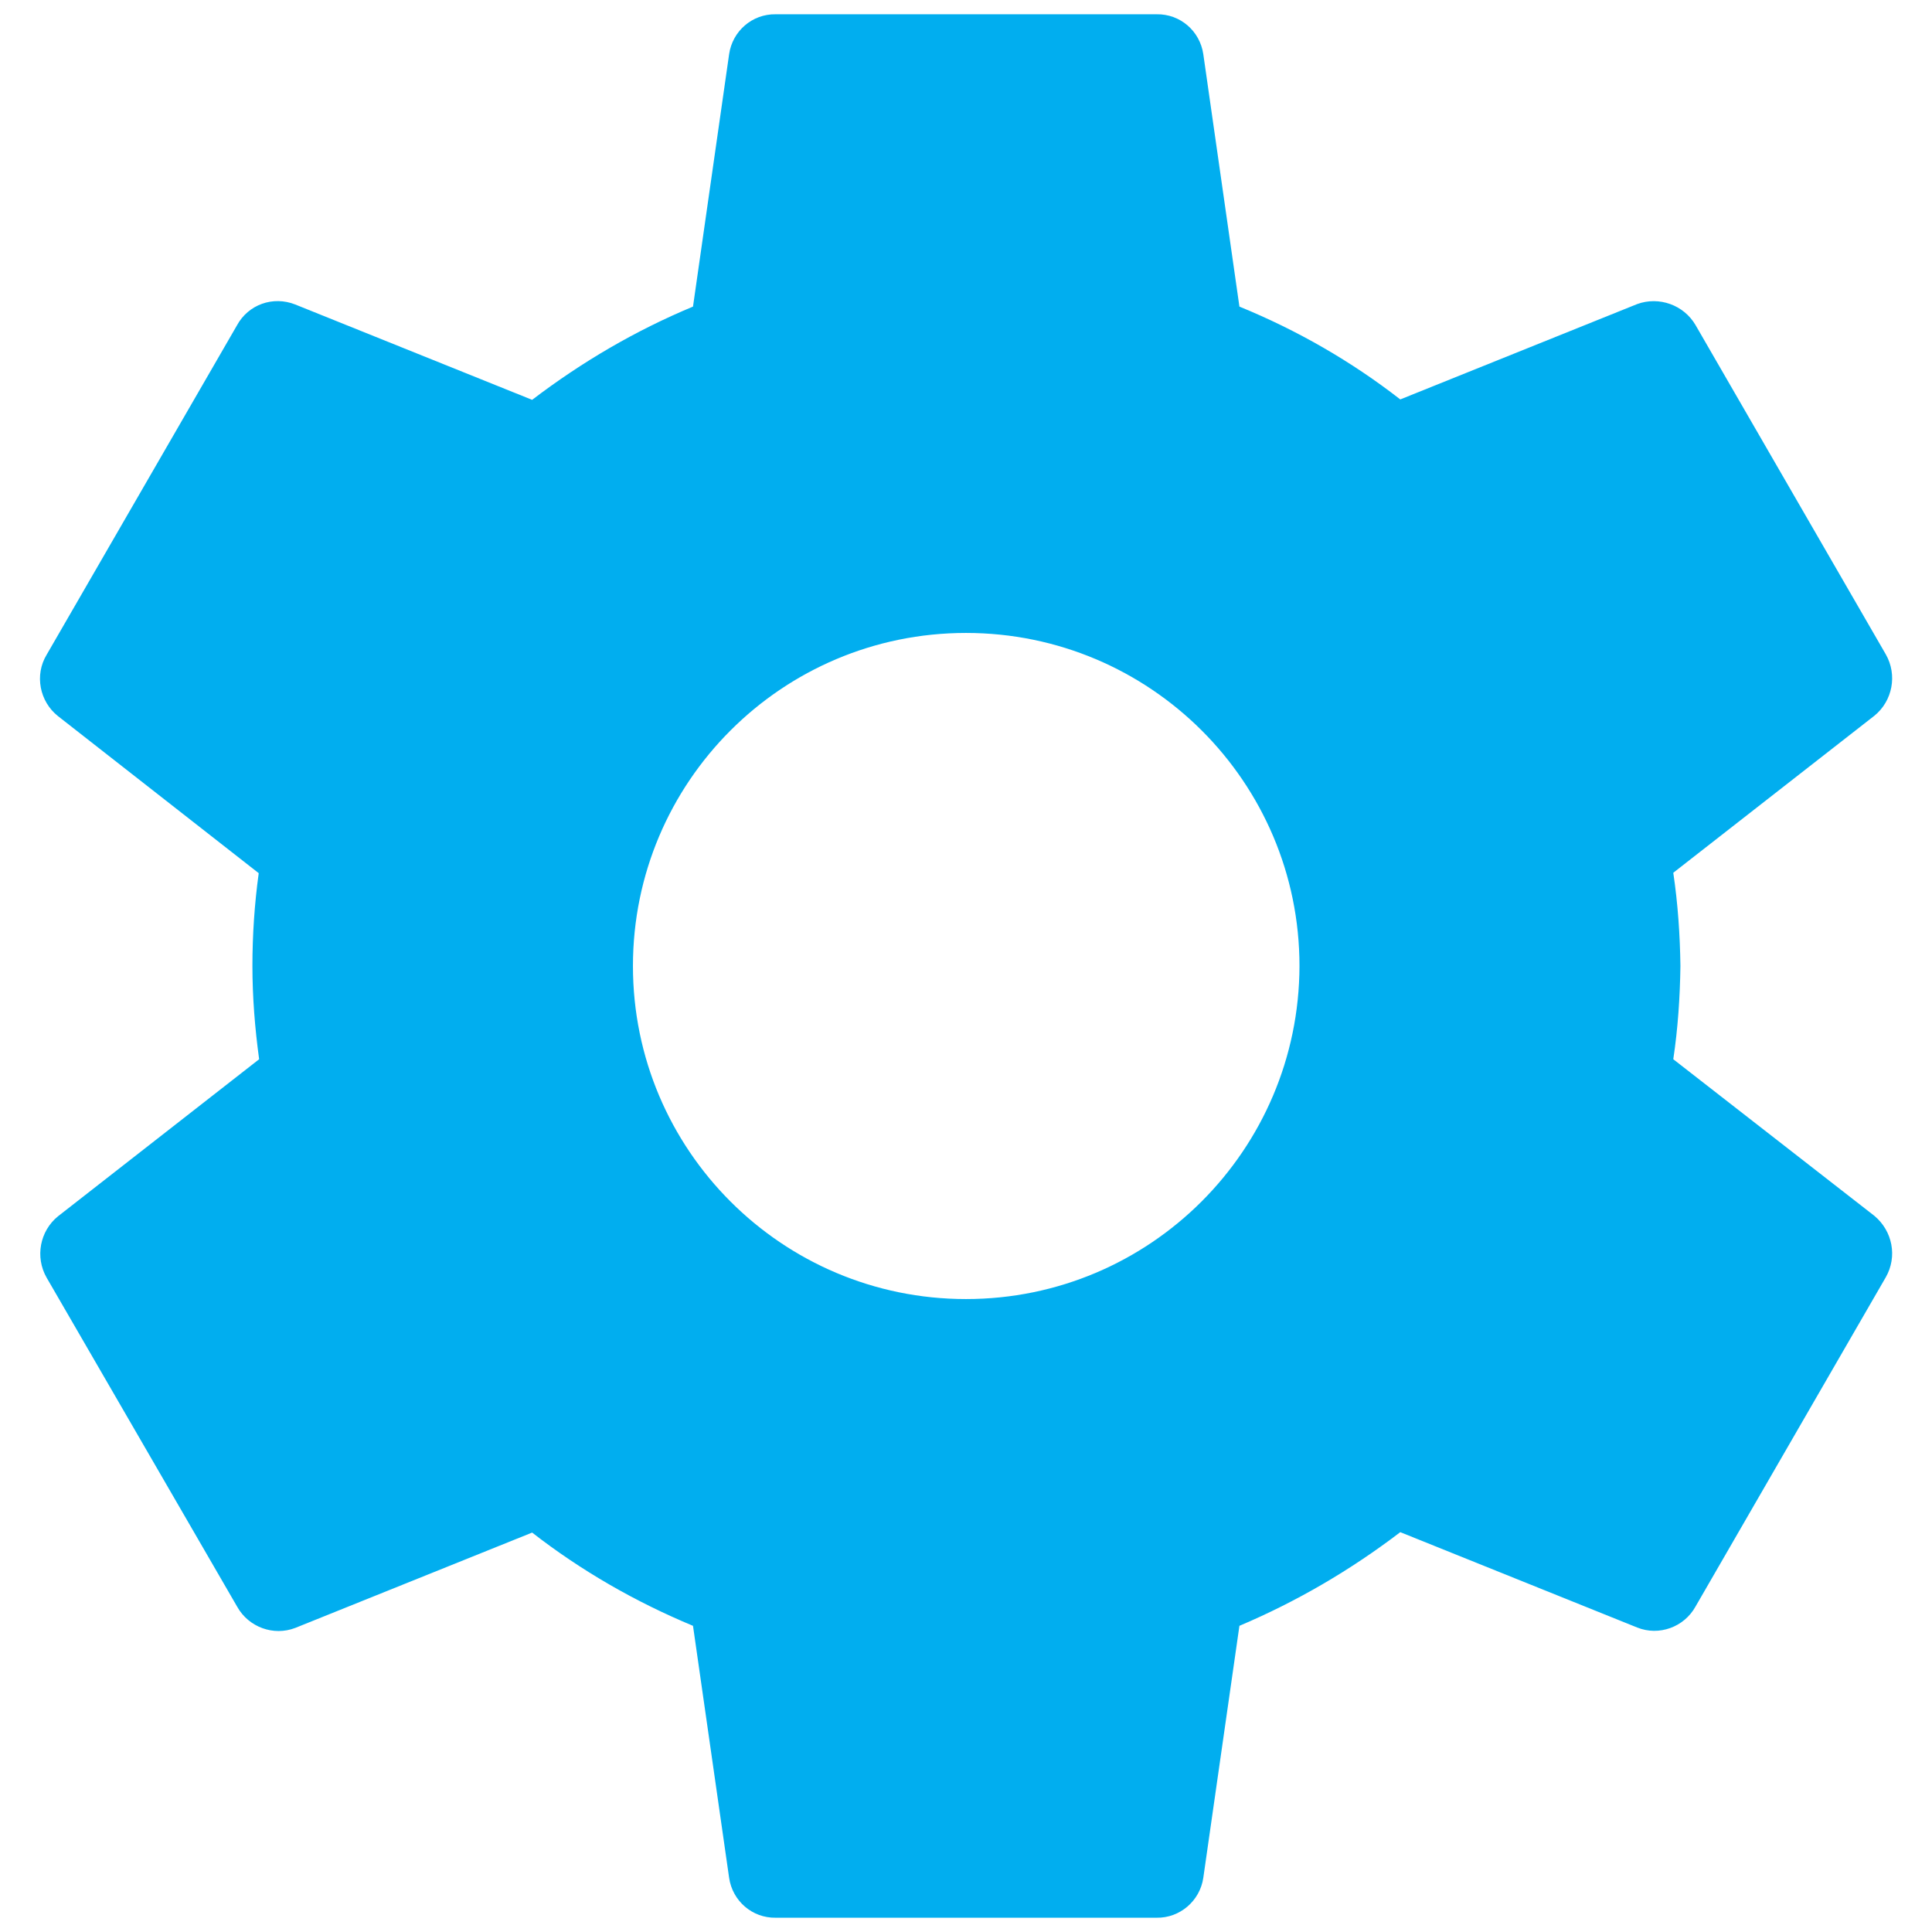 <svg xmlns="http://www.w3.org/2000/svg" viewBox="0 0 46 46" width="46" height="46">
	<defs>
		<clipPath clipPathUnits="userSpaceOnUse" id="cp1">
			<path d="M-17 -17L63 -17L63 63L-17 63Z" />
		</clipPath>
	</defs>
	<style>
		tspan { white-space:pre }
		.shp0 { opacity: 0.996;fill: #00AEEF } 
	</style>
	<g id="Page 16" clip-path="url(#cp1)">
		<path id="Path 51" fill-rule="evenodd" class="shp0" d="M44.63 28.95C45.06 29.31 45.18 29.92 44.9 30.41L40.37 38.25C40.1 38.74 39.5 38.96 38.98 38.75L33.34 36.48C32.16 37.38 30.88 38.13 29.51 38.71L28.65 44.71C28.57 45.26 28.09 45.67 27.54 45.66L18.47 45.66C17.91 45.67 17.44 45.26 17.36 44.71L16.5 38.71C15.13 38.14 13.84 37.4 12.67 36.49L7.03 38.76C6.51 38.96 5.92 38.74 5.65 38.26L1.11 30.42C0.83 29.93 0.95 29.31 1.38 28.96L6.17 25.22C6.07 24.49 6.01 23.74 6.01 23C6.01 22.26 6.06 21.52 6.16 20.79L1.38 17.05C0.94 16.7 0.82 16.07 1.11 15.59L5.64 7.75C5.91 7.25 6.5 7.04 7.03 7.25L12.67 9.52C13.85 8.62 15.13 7.87 16.5 7.3L17.36 1.29C17.44 0.74 17.91 0.33 18.47 0.34L27.54 0.34C28.1 0.33 28.57 0.74 28.65 1.29L29.51 7.3C30.88 7.86 32.17 8.6 33.34 9.51L38.98 7.24C39.5 7.05 40.09 7.26 40.37 7.74L44.9 15.58C45.18 16.07 45.06 16.69 44.63 17.04L39.84 20.78C39.95 21.52 40 22.26 40.01 23C40 23.74 39.95 24.49 39.84 25.22L44.63 28.95ZM30.94 23C30.94 18.62 27.38 15.07 23 15.07C18.62 15.07 15.07 18.62 15.07 23C15.07 27.38 18.62 30.93 23 30.93C27.38 30.93 30.93 27.38 30.94 23Z" />
	</g>
</svg>